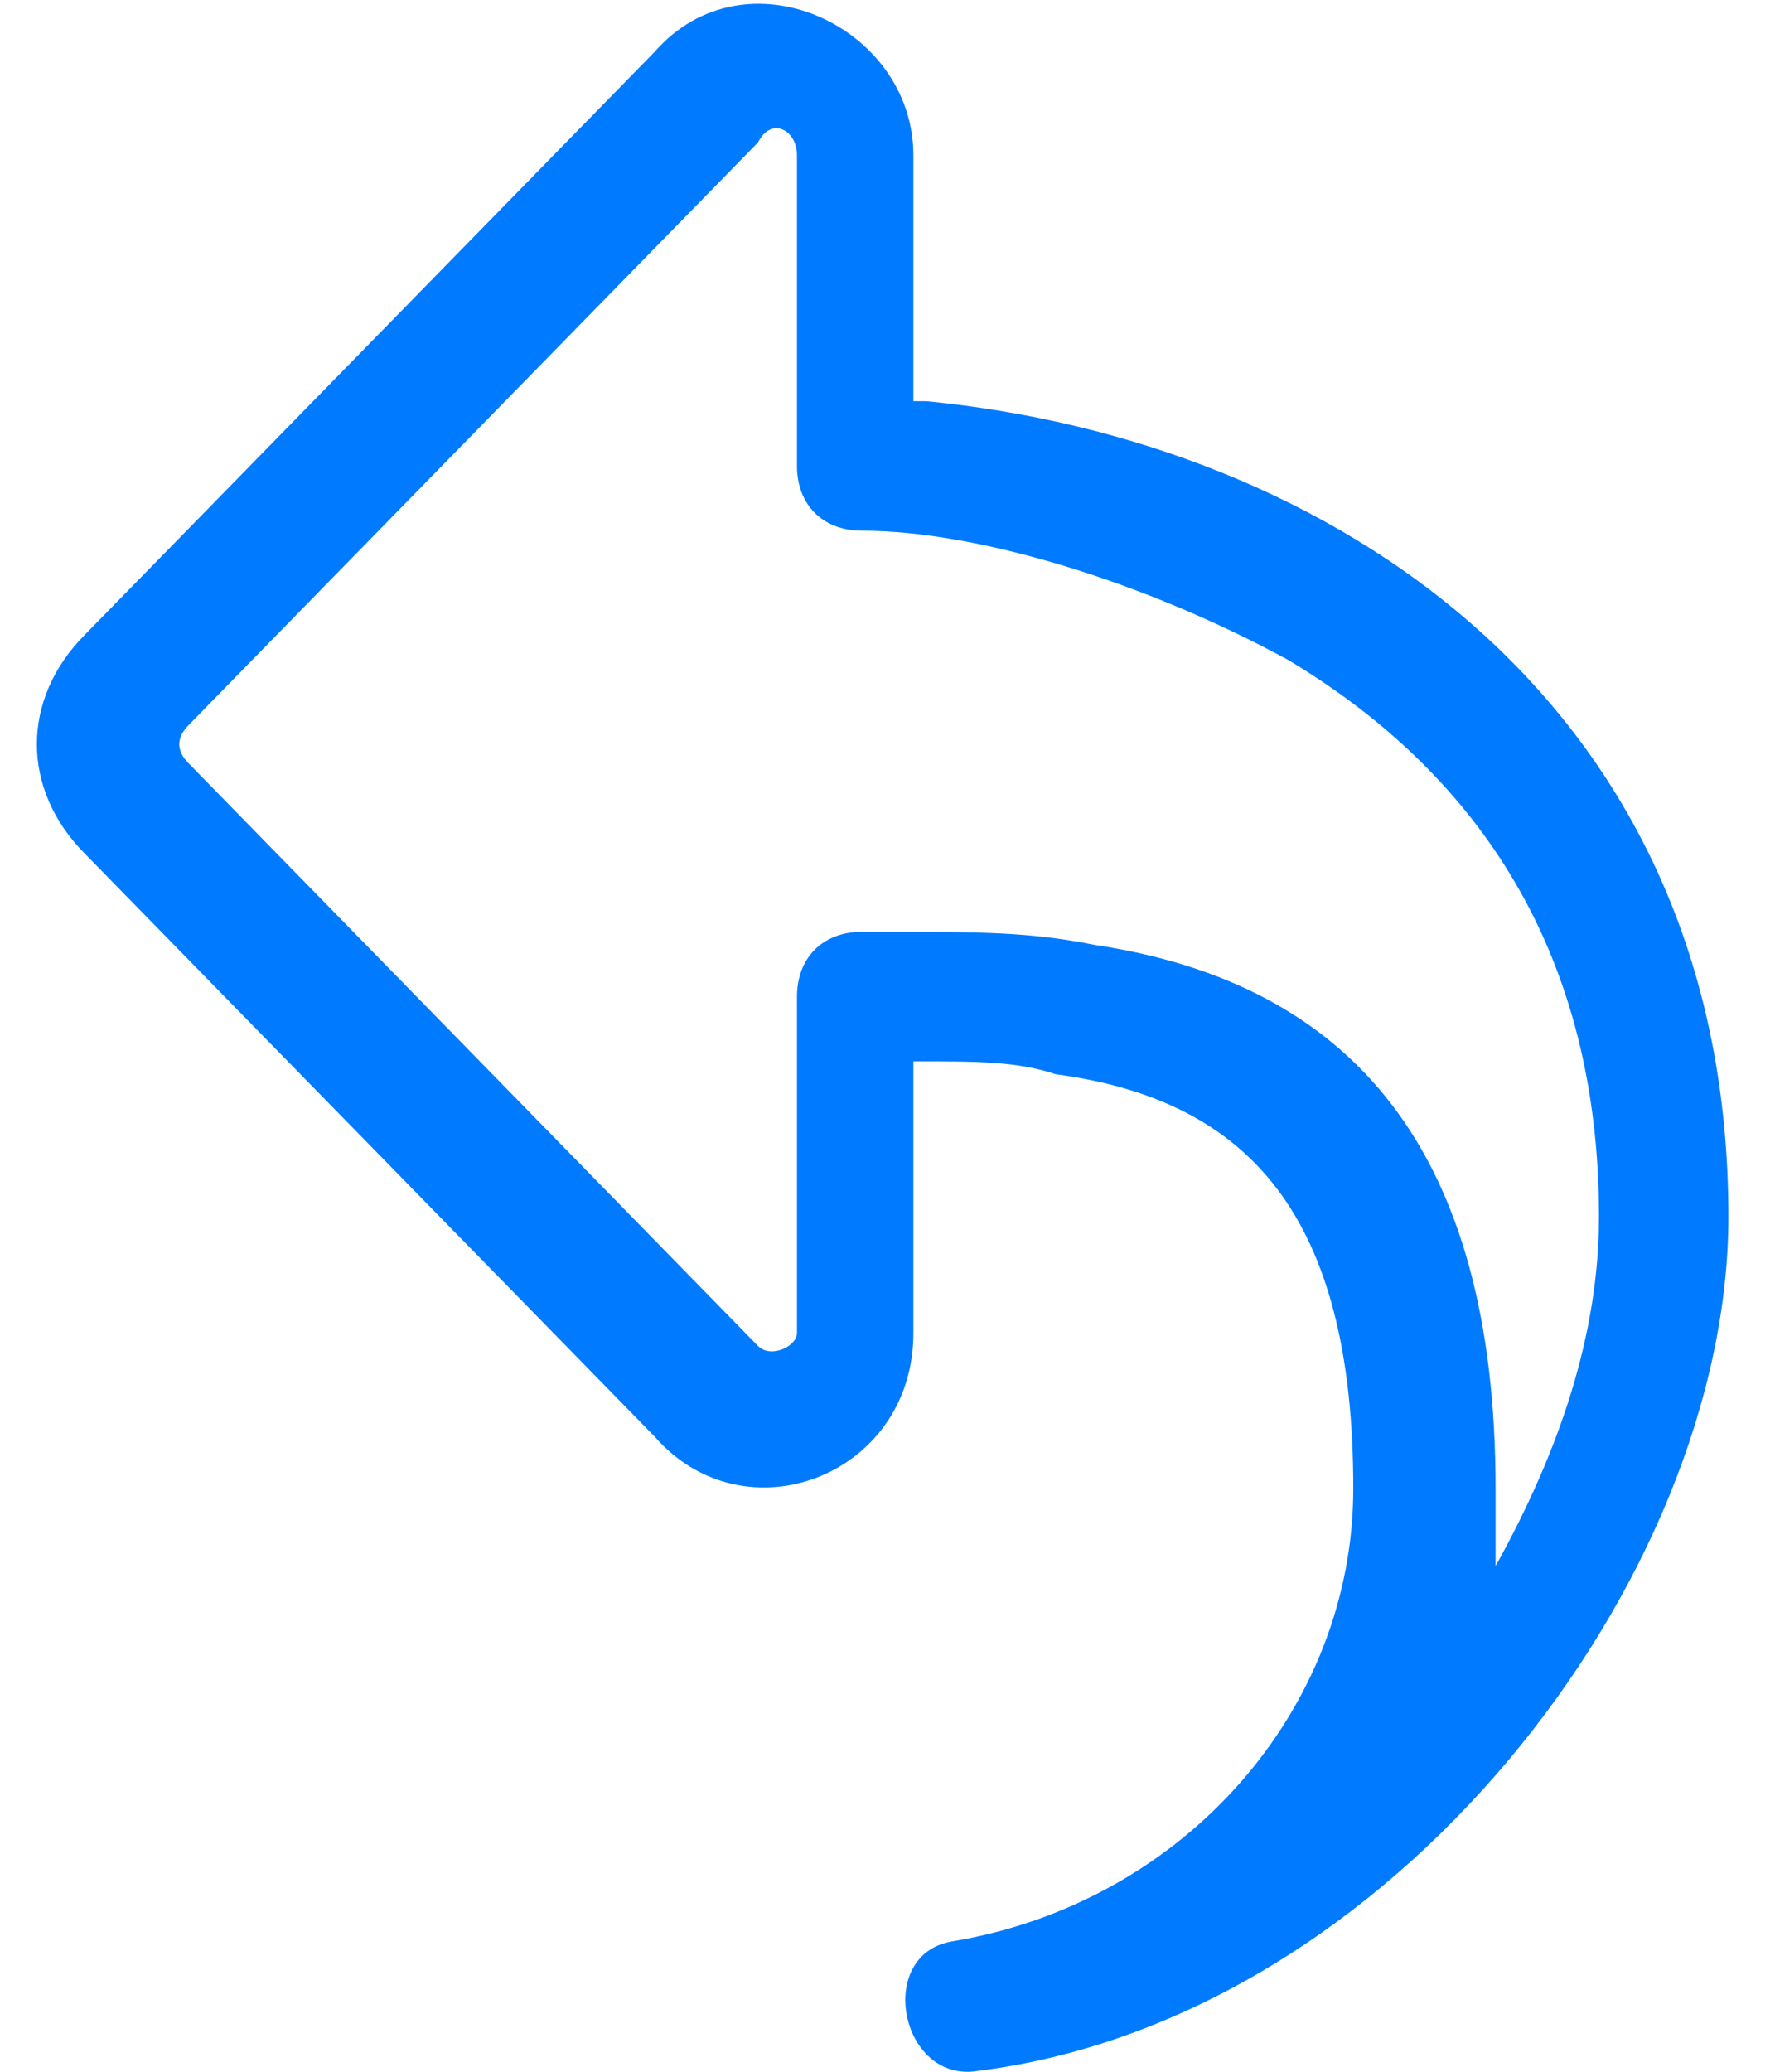 <?xml version="1.0" encoding="UTF-8"?>
<svg width="12px" height="14px" viewBox="0 0 12 14" version="1.1" xmlns="http://www.w3.org/2000/svg" xmlns:xlink="http://www.w3.org/1999/xlink">
    <!-- Generator: Sketch 63 (92445) - https://sketch.com -->
    <title>KHCFDC_撤销</title>
    <desc>Created with Sketch.</desc>
    <g id="企业线需求发布" stroke="none" stroke-width="1" fill="none" fill-rule="evenodd">
        <g id="发布需求详情" transform="translate(-1143, -615)" fill-rule="nonzero">
            <g id="分页" transform="translate(120, 600)">
                <g id="编组-9" transform="translate(1022, 13)">
                    <g id="KHCFDC_撤销" transform="translate(0, 2)">
                        <rect id="矩形" fill="#000000" opacity="0" x="0" y="0" width="14" height="14"></rect>
                        <path d="M7.262,2.711 C9.974,2.974 12.685,4.723 12.685,8.221 C12.685,10.67 10.411,13.644 7.612,13.994 C7.087,14.081 6.913,13.207 7.437,13.119 C9.012,12.857 10.149,11.545 10.149,10.058 C10.149,8.221 9.449,7.434 8.137,7.259 C7.875,7.172 7.612,7.172 7.175,7.172 L7.175,9.009 C7.175,9.971 6.038,10.408 5.426,9.708 L1.577,5.772 C1.14,5.335 1.14,4.723 1.577,4.286 L5.426,0.35 C6.038,-0.35 7.175,0.175 7.175,1.05 L7.175,2.711 L7.262,2.711 Z M11.81,8.221 C11.81,6.472 11.023,5.248 9.711,4.461 C8.749,3.936 7.612,3.586 6.825,3.586 C6.563,3.586 6.388,3.411 6.388,3.149 L6.388,1.05 C6.388,0.875 6.213,0.787 6.125,0.962 L2.277,4.898 C2.19,4.985 2.19,5.073 2.277,5.16 L6.125,9.096 C6.213,9.183 6.388,9.096 6.388,9.009 L6.388,6.735 C6.388,6.472 6.563,6.297 6.825,6.297 L7,6.297 C7.612,6.297 7.962,6.297 8.399,6.385 C10.149,6.647 11.111,7.784 11.111,10.058 L11.111,10.583 C11.548,9.796 11.81,9.009 11.81,8.221 Z" id="形状" fill="#007AFF"></path>
                    </g>
                </g>
            </g>
        </g>
    </g>
</svg>